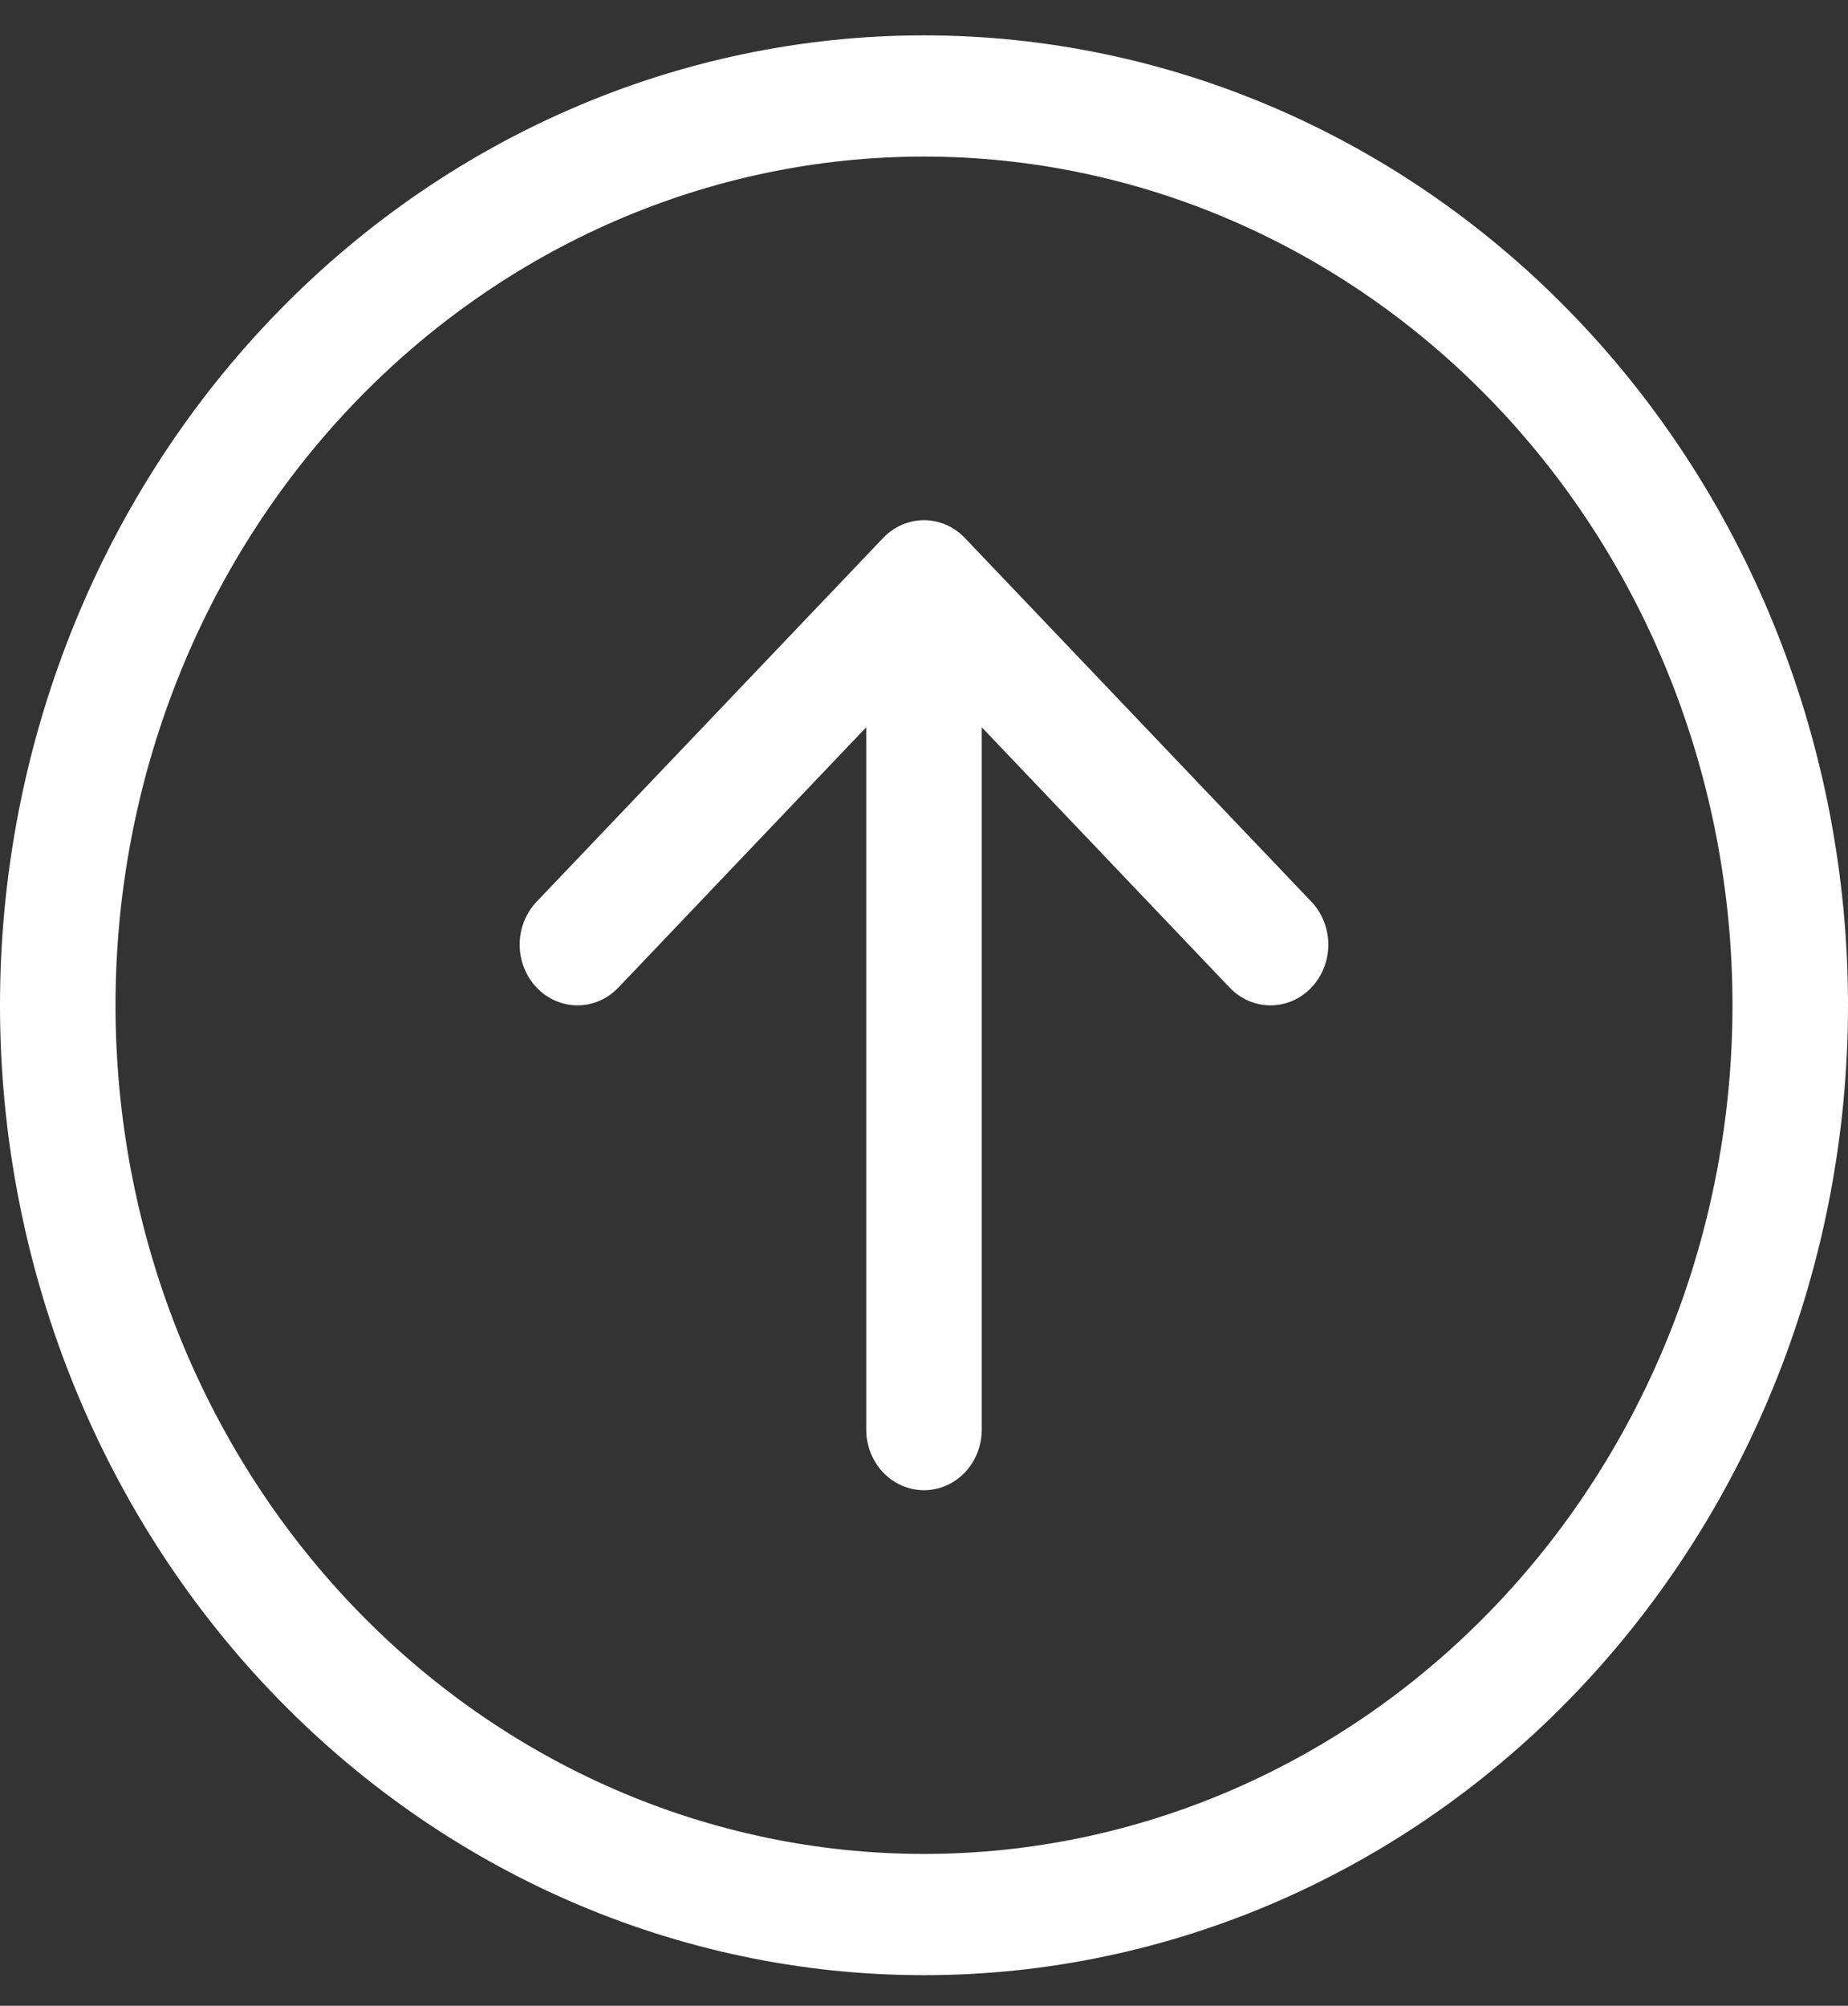 <svg width="47" height="51" viewBox="0 0 47 51" fill="none" xmlns="http://www.w3.org/2000/svg">
<rect x="0" y="0" width="47" height="51" fill="#333333" stroke="none"/>
<path fill-rule="evenodd" clip-rule="evenodd" d="M44.062 25.56C44.062 19.837 41.896 14.348 38.04 10.302C34.184 6.255 28.953 3.981 23.5 3.981C18.047 3.981 12.816 6.255 8.96 10.302C5.104 14.348 2.938 19.837 2.938 25.56C2.938 31.283 5.104 36.771 8.96 40.818C12.816 44.865 18.047 47.138 23.5 47.138C28.953 47.138 34.184 44.865 38.04 40.818C41.896 36.771 44.062 31.283 44.062 25.56ZM2.05444e-06 25.56C2.59931e-06 19.019 2.476 12.747 6.883 8.122C11.29 3.497 17.267 0.899 23.5 0.899C29.733 0.899 35.71 3.497 40.117 8.122C44.524 12.747 47 19.019 47 25.56C47 32.1 44.524 38.373 40.117 42.998C35.71 47.623 29.733 50.221 23.5 50.221C17.267 50.221 11.29 47.623 6.883 42.998C2.476 38.373 1.50957e-06 32.1 2.05444e-06 25.56ZM22.031 36.349C22.031 36.758 22.186 37.15 22.461 37.439C22.737 37.728 23.11 37.89 23.5 37.89C23.89 37.89 24.263 37.728 24.539 37.439C24.814 37.15 24.969 36.758 24.969 36.349L24.969 18.491L31.273 25.11C31.548 25.399 31.922 25.562 32.312 25.562C32.703 25.562 33.077 25.399 33.352 25.11C33.628 24.82 33.783 24.428 33.783 24.018C33.783 23.609 33.628 23.217 33.352 22.927L24.54 13.679C24.403 13.536 24.241 13.422 24.063 13.344C23.884 13.267 23.693 13.226 23.5 13.226C23.307 13.226 23.116 13.267 22.937 13.344C22.759 13.422 22.597 13.536 22.46 13.679L13.648 22.927C13.372 23.217 13.217 23.609 13.217 24.018C13.217 24.428 13.372 24.82 13.648 25.11C13.923 25.399 14.297 25.562 14.688 25.562C15.078 25.562 15.452 25.399 15.727 25.11L22.031 18.491L22.031 36.349Z" fill="white"/>
</svg>
